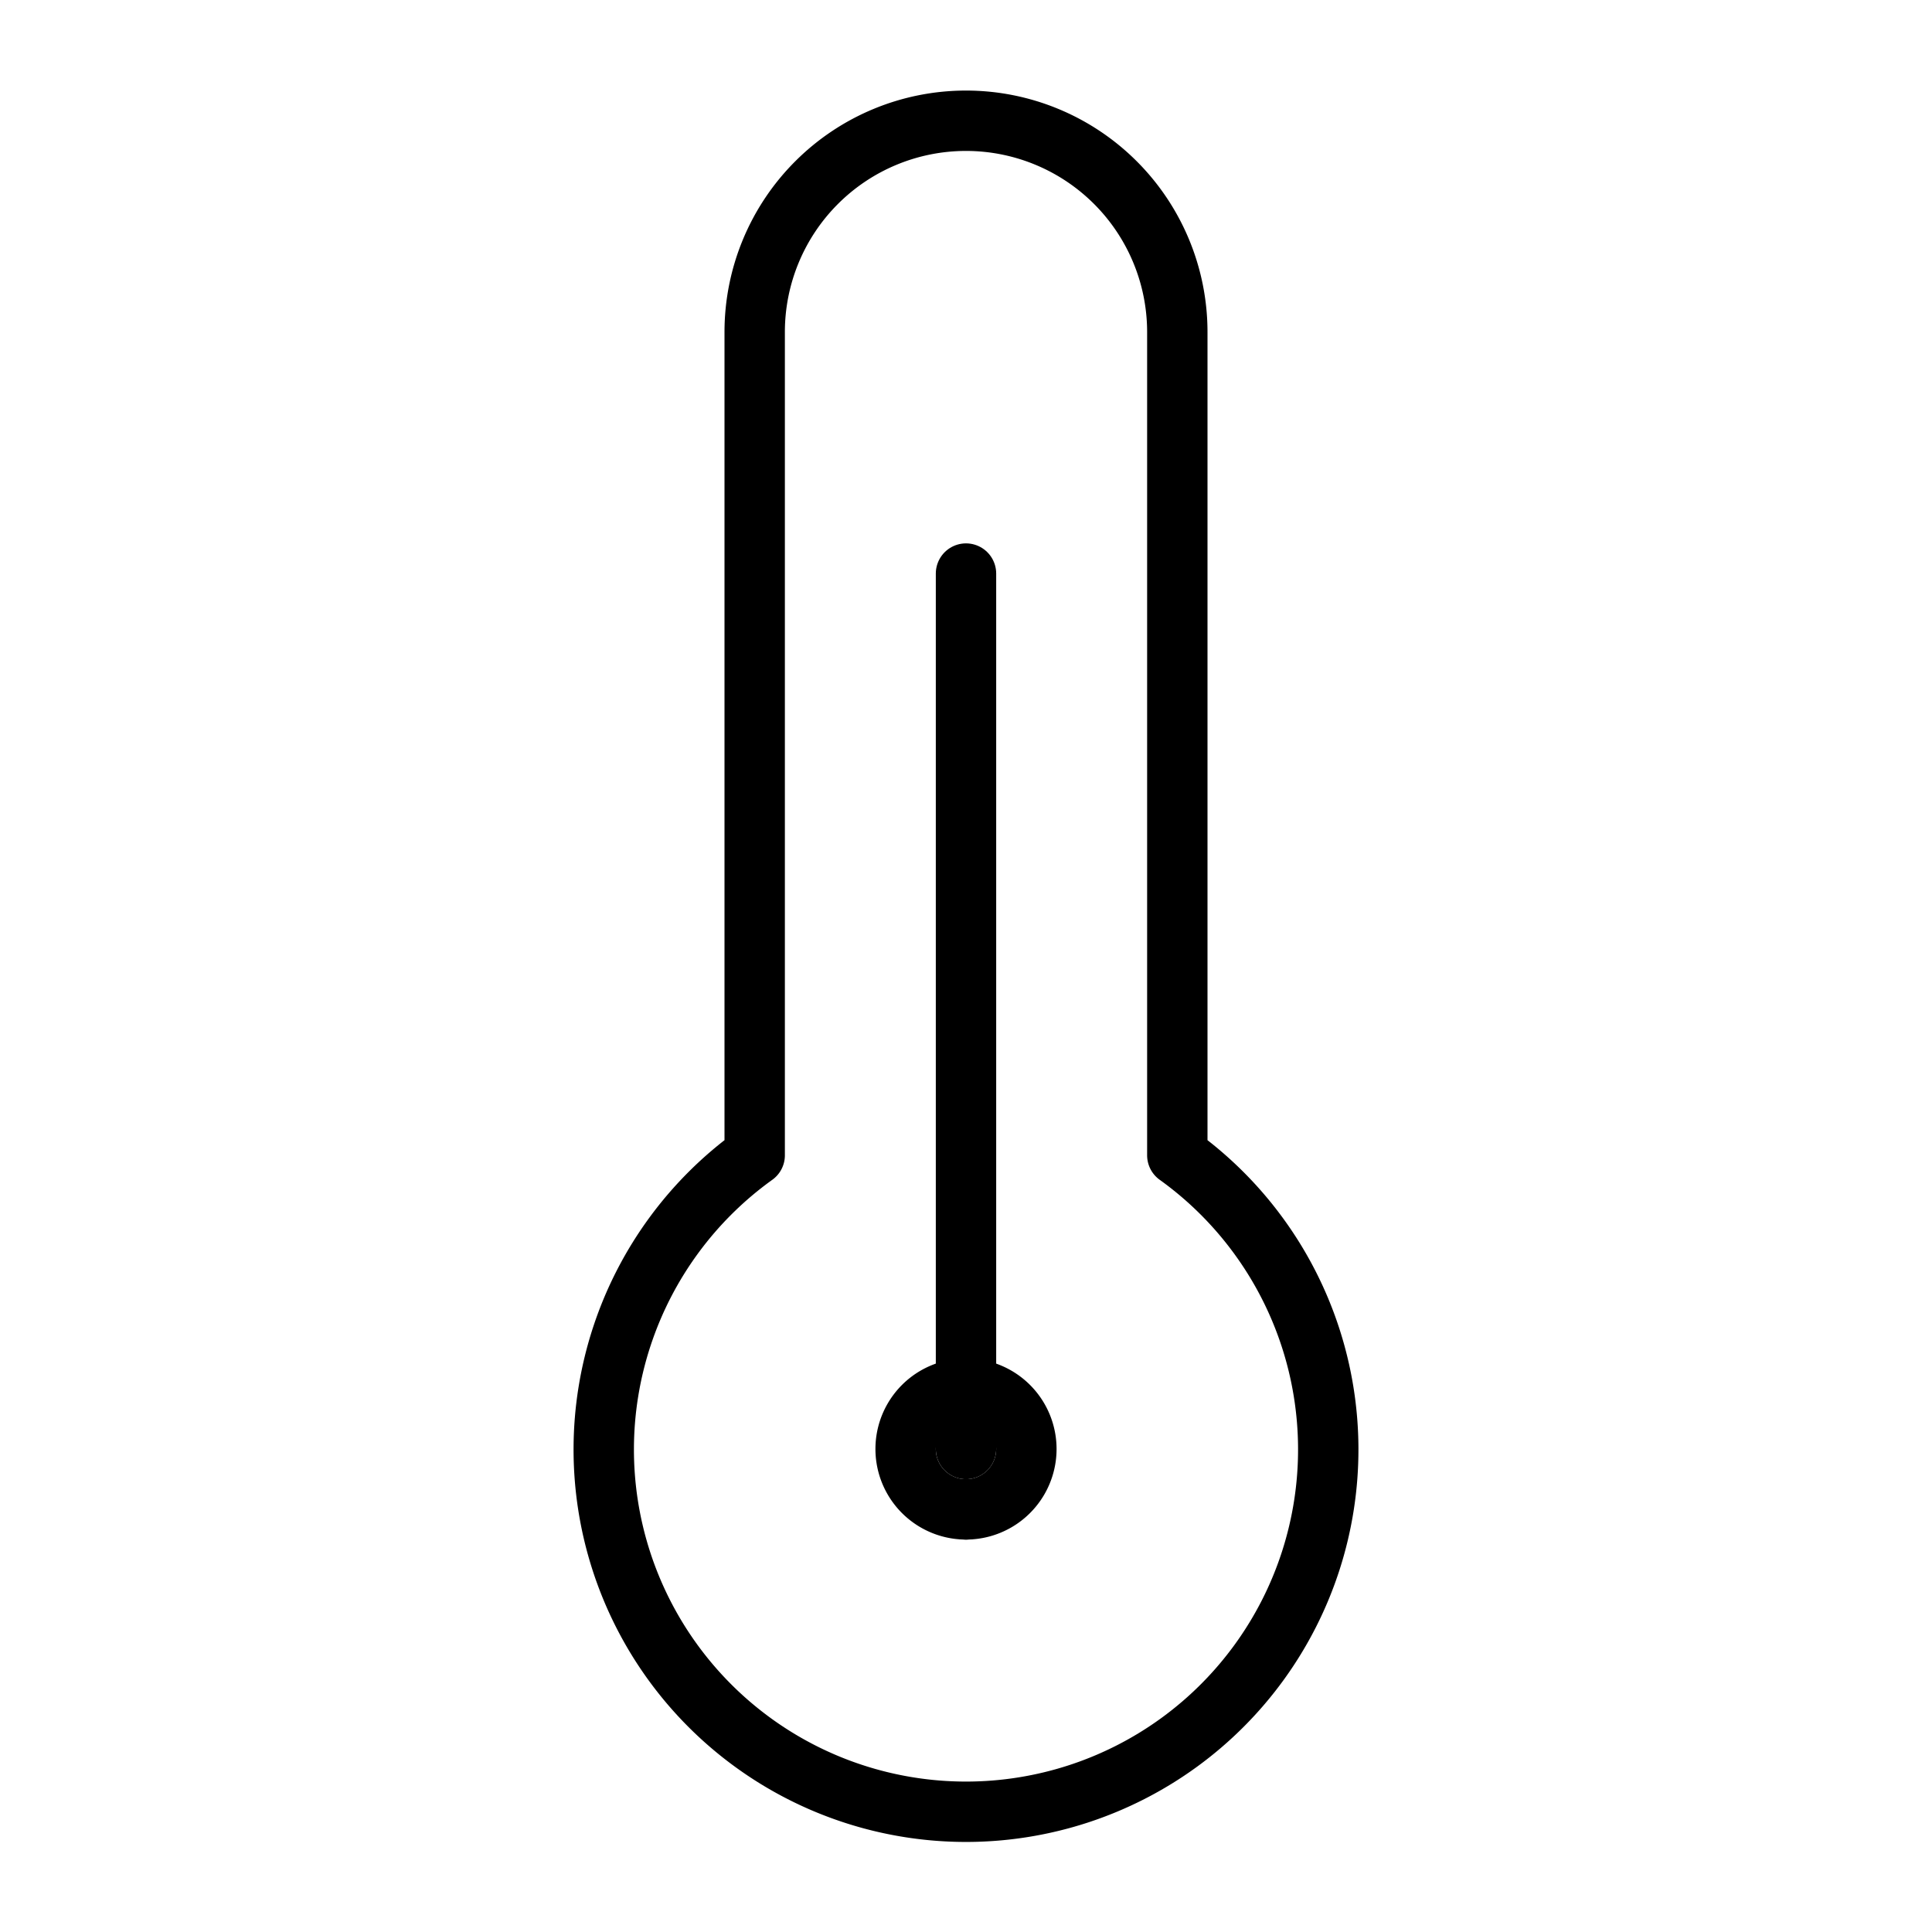 <svg xmlns="http://www.w3.org/2000/svg" width="64" height="64" viewBox="0 0 64 64">
  <title>temperature-high</title>
  <path d="M39,38.27V11a7,7,0,0,0-14,0V38.27a12,12,0,1,0,14,0Z" fill="none" stroke="#000" stroke-linecap="round" stroke-linejoin="round" stroke-width="2"/>
  <line x1="32" y1="19" x2="32" y2="48" fill="none" stroke="#000" stroke-linecap="round" stroke-linejoin="round" stroke-width="2"/>
  <path d="M32,50a2,2,0,0,1,0-4" fill="none" stroke="#000" stroke-linecap="round" stroke-linejoin="round" stroke-width="2"/>
  <path d="M32,46a2,2,0,0,1,0,4" fill="none" stroke="#000" stroke-linecap="round" stroke-linejoin="round" stroke-width="2"/>
</svg>
